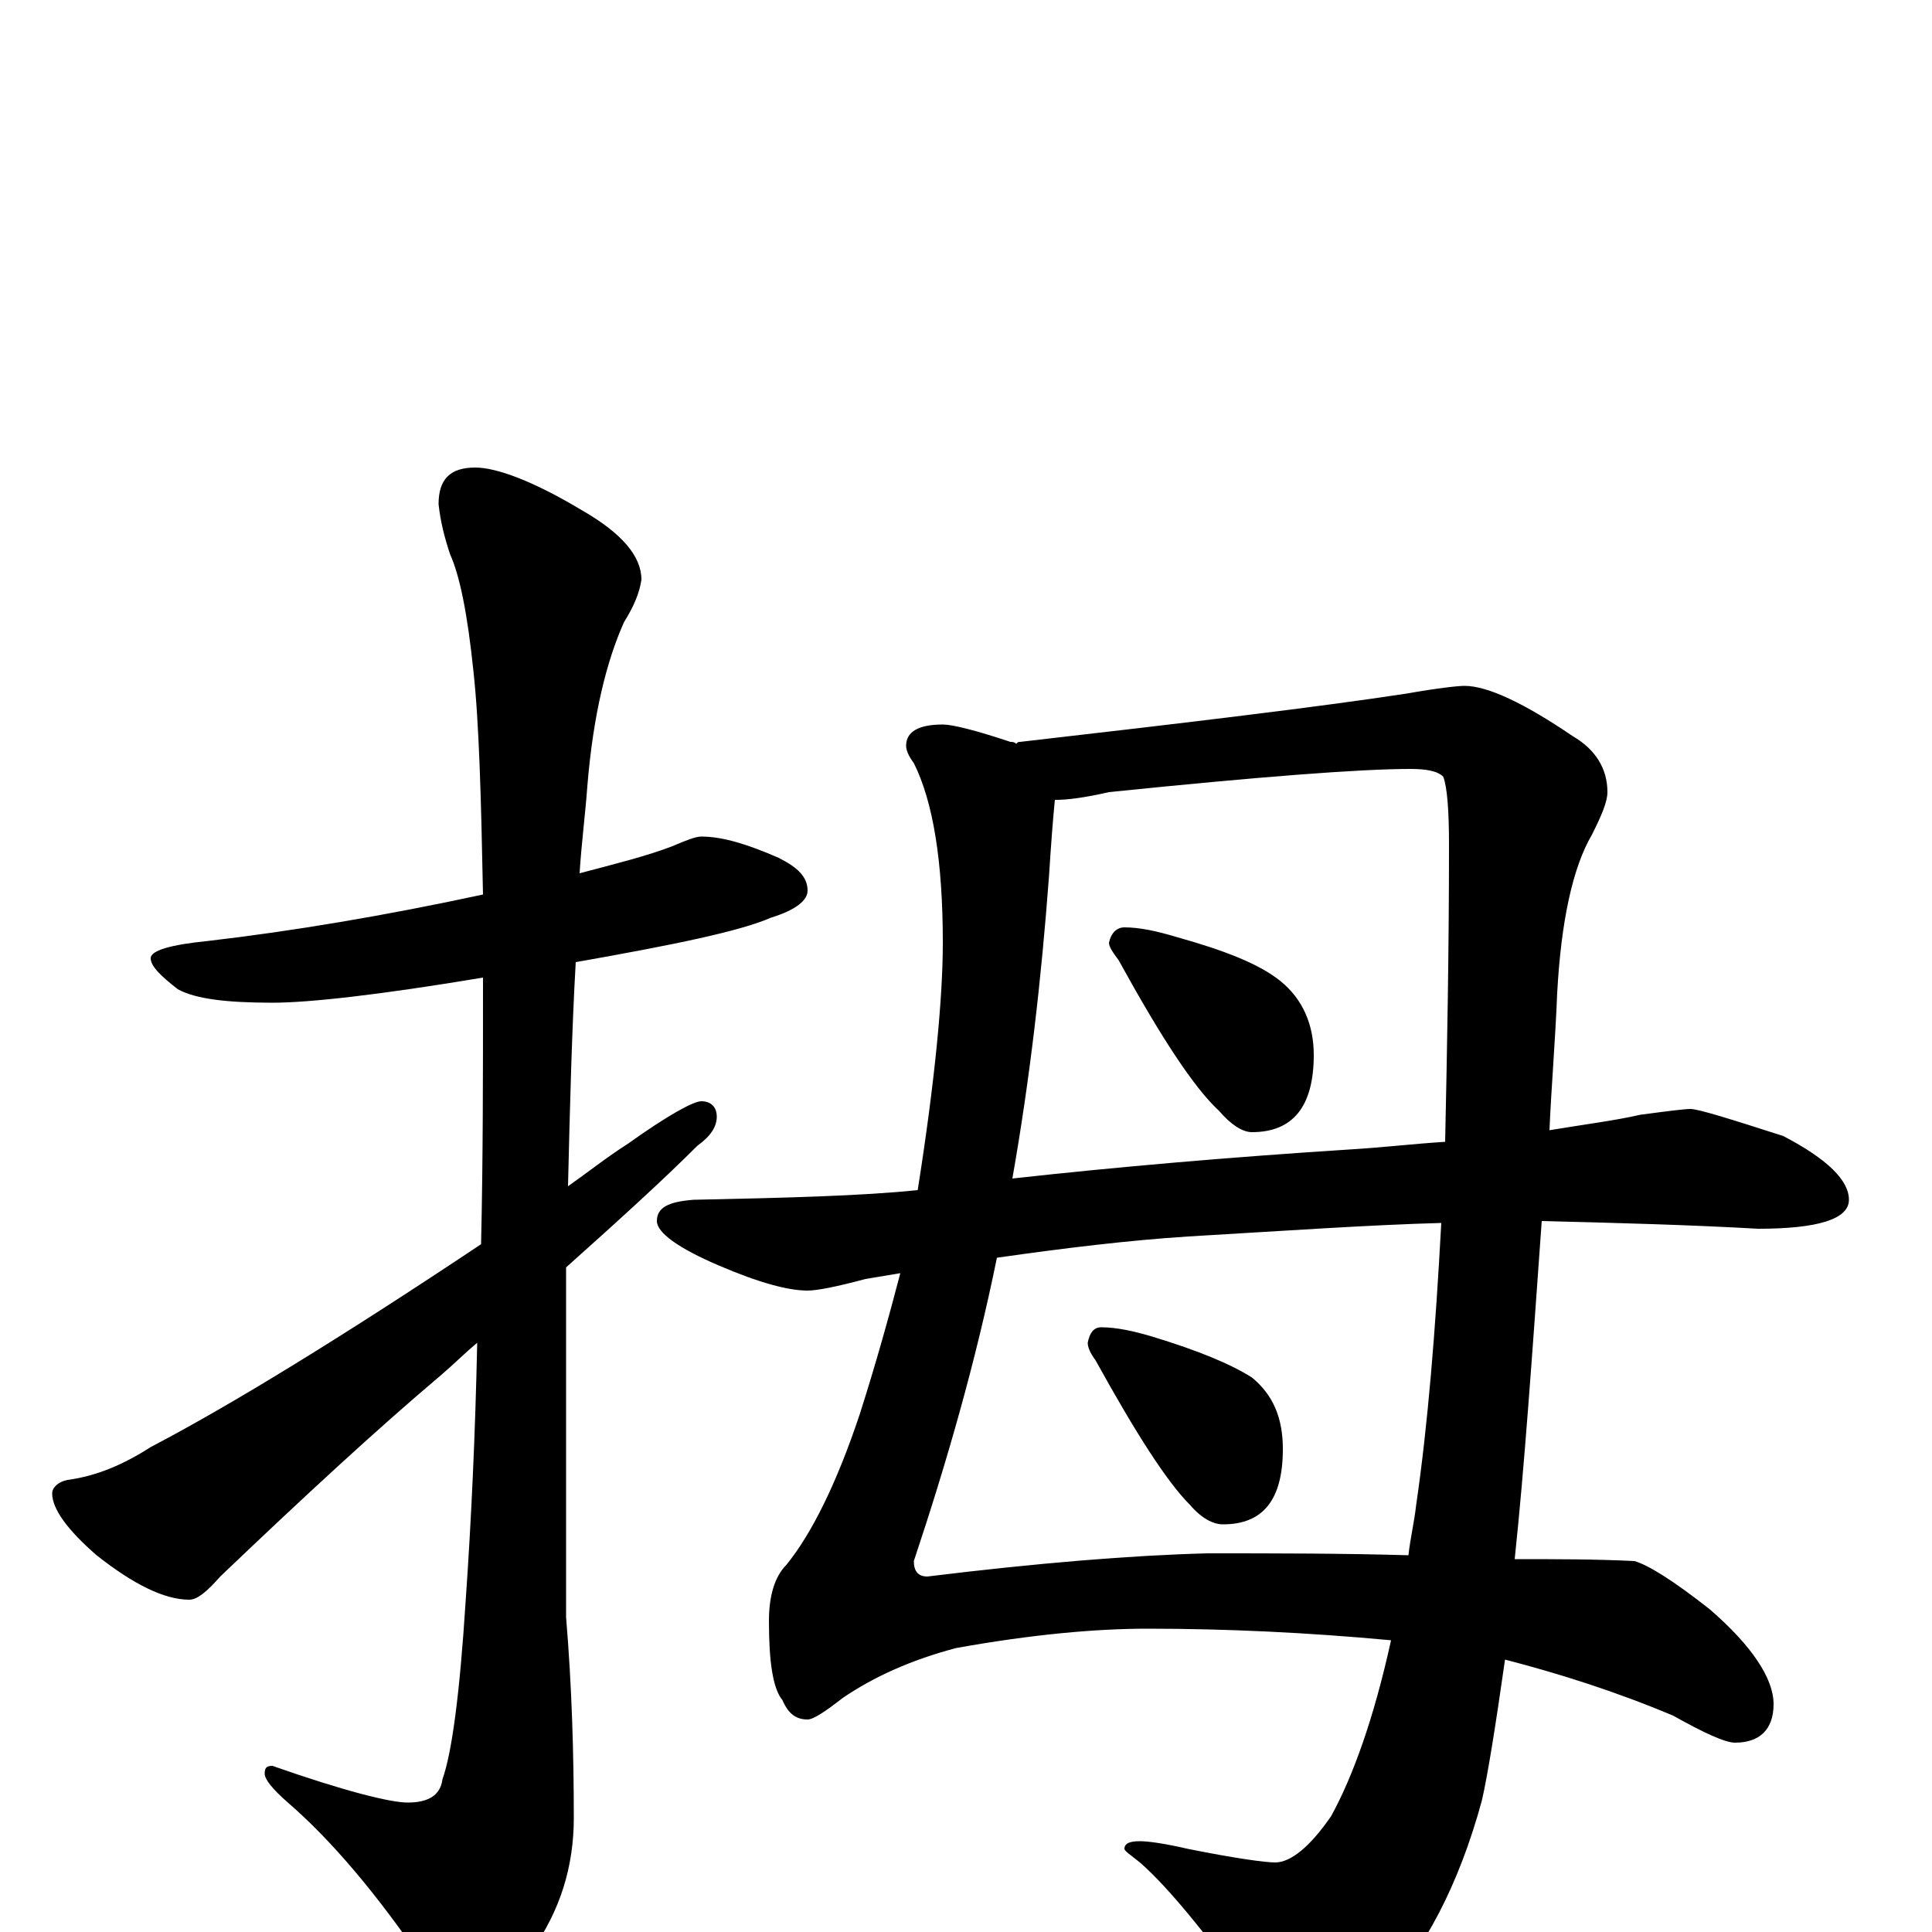 <?xml version="1.0" encoding="utf-8" ?>
<!DOCTYPE svg PUBLIC "-//W3C//DTD SVG 1.1//EN" "http://www.w3.org/Graphics/SVG/1.1/DTD/svg11.dtd">
<svg version="1.1" id="Layer_1" xmlns="http://www.w3.org/2000/svg" xmlns:xlink="http://www.w3.org/1999/xlink" x="0px" y="145px" width="1000px" height="1000px" viewBox="0 0 1000 1000" enable-background="new 0 0 1000 1000" xml:space="preserve">
<g id="Layer_1">
<path id="glyph" transform="matrix(1 0 0 -1 0 1000)" d="M363,567C374,567 387,563 403,556C413,551 418,546 418,539C418,534 412,529 399,525C383,518 349,511 298,502C296,467 295,428 294,386C304,393 314,401 325,408C346,423 359,430 363,430C368,430 371,427 371,422C371,417 368,412 361,407C344,390 321,369 293,344C293,321 293,298 293,273l0,-110C296,127 297,92 297,59C297,34 290,11 275,-10C262,-29 253,-39 246,-39C239,-39 230,-32 220,-17C195,20 171,48 149,67C141,74 137,79 137,82C137,85 138,86 141,86C178,73 202,67 211,67C222,67 228,71 229,79C234,93 238,124 241,171C244,214 246,258 247,305C241,300 235,294 228,288C196,261 158,226 114,184C107,176 102,172 98,172C85,172 69,180 50,195C35,208 27,219 27,227C27,230 30,233 35,234C50,236 64,242 78,251C120,273 177,308 249,356C250,399 250,444 250,491C250,492 250,493 250,494C196,485 160,481 141,481C117,481 101,483 92,488C83,495 78,500 78,504C78,508 88,511 108,513C151,518 199,526 250,537C249,587 248,626 245,653C242,682 238,702 233,713C230,722 228,730 227,739C227,752 233,758 246,758C257,758 276,751 301,736C322,724 332,712 332,700C331,693 328,686 323,678C314,658 307,630 304,593C303,579 301,564 300,548C319,553 335,557 348,562C355,565 360,567 363,567M488,625C493,625 505,622 523,616C524,616 525,616 526,615C527,616 527,616 528,616C615,626 682,634 728,641C745,644 755,645 758,645C770,645 789,636 814,619C826,612 832,602 832,590C832,585 829,578 824,568C814,551 808,523 806,486C805,461 803,438 802,415C820,418 836,420 849,423C864,425 872,426 875,426C879,426 895,421 923,412C946,400 957,389 957,379C957,369 941,364 910,364C875,366 838,367 798,368C793,298 789,240 784,193C805,193 826,193 846,192C853,190 866,182 885,167C907,148 918,131 918,118C918,105 911,98 898,98C893,98 882,103 866,112C835,125 806,134 779,141C774,106 770,81 767,68C755,24 737,-10 714,-34C698,-53 684,-62 672,-62C668,-62 663,-57 658,-48C628,-5 605,23 590,36C585,40 582,42 582,43C582,46 585,47 590,47C594,47 602,46 615,43C640,38 655,36 660,36C668,36 678,44 689,60C700,80 711,110 720,151C677,155 635,157 594,157C567,157 534,154 495,147C472,141 452,132 436,121C427,114 421,110 418,110C412,110 408,113 405,120C400,126 398,140 398,161C398,174 401,184 407,190C420,206 433,232 445,268C453,293 460,318 466,341C460,340 454,339 448,338C433,334 423,332 418,332C408,332 393,336 372,345C351,354 340,362 340,368C340,375 346,378 359,379C407,380 446,381 475,384C484,441 488,484 488,512C488,554 483,585 473,605C470,609 469,612 469,614C469,621 475,625 488,625M729,195C730,204 732,212 733,221C739,262 743,311 746,367C709,366 666,363 615,360C584,358 551,354 516,349C505,295 490,243 473,192C473,187 475,184 480,184C537,191 586,195 625,196C660,196 695,196 729,195M524,390C578,396 636,401 698,405C715,406 732,408 748,409C749,456 750,507 750,563C750,581 749,593 747,598C744,601 738,602 730,602C704,602 652,598 574,590C561,587 552,586 547,586l-1,0C545,576 544,563 543,547C539,493 533,441 524,390M582,520C590,520 599,518 609,515C634,508 652,501 663,492C674,483 680,470 680,454C680,427 669,414 648,414C643,414 637,418 631,425C618,437 601,463 579,503C576,507 574,510 574,512C575,517 578,520 582,520M570,313C578,313 587,311 597,308C620,301 637,294 648,287C659,278 664,266 664,250C664,224 654,211 633,211C628,211 622,214 616,221C604,233 588,258 567,296C564,300 563,303 563,305C564,310 566,313 570,313z"/>
</g>
</svg>
